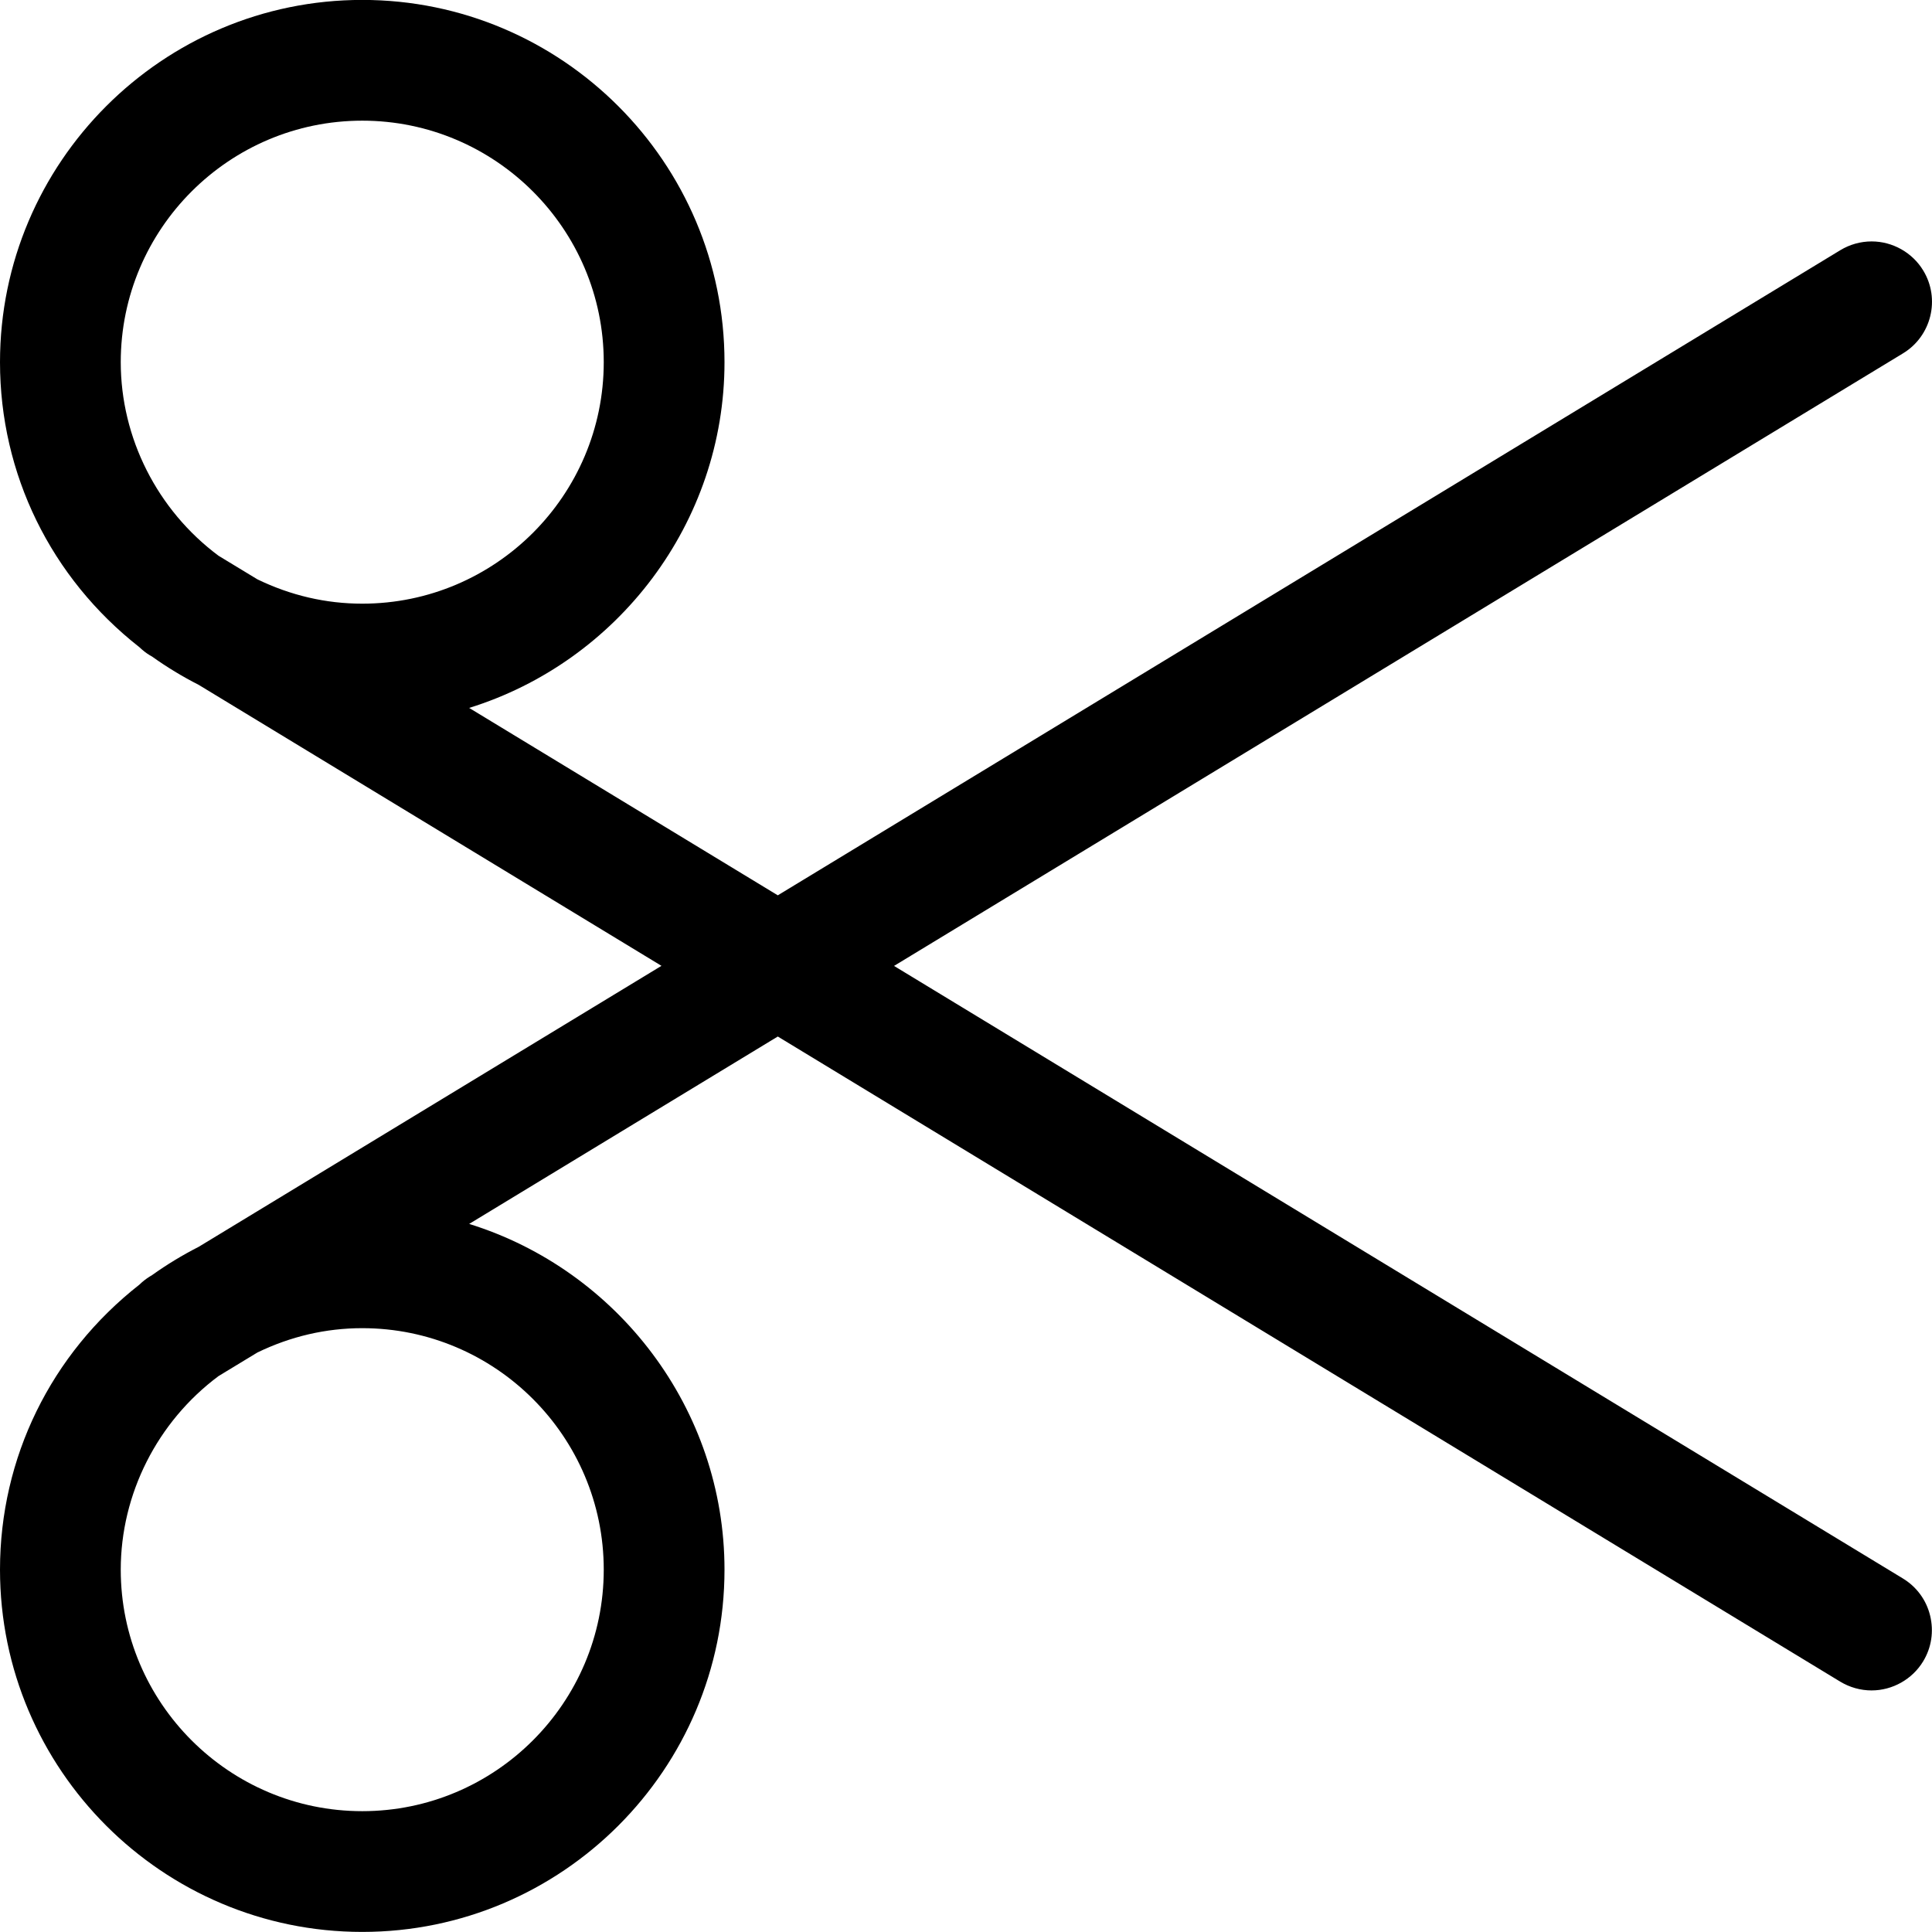<?xml version="1.0" encoding="utf-8"?>
<!-- Generator: Adobe Illustrator 22.1.0, SVG Export Plug-In . SVG Version: 6.00 Build 0)  -->
<svg version="1.1" id="Layer_1" xmlns="http://www.w3.org/2000/svg" xmlns:xlink="http://www.w3.org/1999/xlink" x="0px" y="0px"
	 viewBox="0 0 24 24" style="enable-background:new 0 0 24 24;" xml:space="preserve">
<title>scissors-2</title>
<g>
	<path d="M4.5,23.999c-2.481,0-4.5-2.019-4.5-4.5c0-1.389,0.631-2.678,1.732-3.541c0.041-0.04,0.084-0.073,0.129-0.101l0.028-0.017
		c0.183-0.131,0.378-0.249,0.58-0.352l5.748-3.49l-5.748-3.49c-0.202-0.103-0.397-0.221-0.58-0.352L1.861,8.14
		c-0.045-0.027-0.087-0.06-0.129-0.1C0.631,7.177,0,5.888,0,4.499c0-2.481,2.019-4.5,4.5-4.5S9,2.018,9,4.499
		C9,6.497,7.67,8.222,5.828,8.794l3.834,2.328l13.199-8.014c0.117-0.071,0.252-0.109,0.389-0.109c0.26,0,0.506,0.138,0.641,0.361
		c0.215,0.353,0.102,0.816-0.252,1.03l-12.533,7.609l12.532,7.609c0.171,0.104,0.292,0.268,0.339,0.463s0.017,0.396-0.087,0.567
		c-0.135,0.223-0.381,0.361-0.641,0.361c-0.137,0-0.271-0.038-0.389-0.109L9.662,12.876l-3.834,2.328C7.67,15.776,9,17.501,9,19.499
		C9,21.98,6.982,23.999,4.5,23.999z M2.715,17.094C1.954,17.661,1.5,18.559,1.5,19.499c0,1.654,1.346,3,3,3s3-1.346,3-3
		s-1.346-3-3-3c-0.451,0-0.889,0.102-1.302,0.302L2.715,17.094z M3.198,7.197C3.611,7.397,4.049,7.499,4.5,7.499
		c1.654,0,3-1.346,3-3s-1.346-3-3-3s-3,1.346-3,3c0,0.941,0.454,1.838,1.215,2.405L3.198,7.197z"/>
</g>
</svg>
